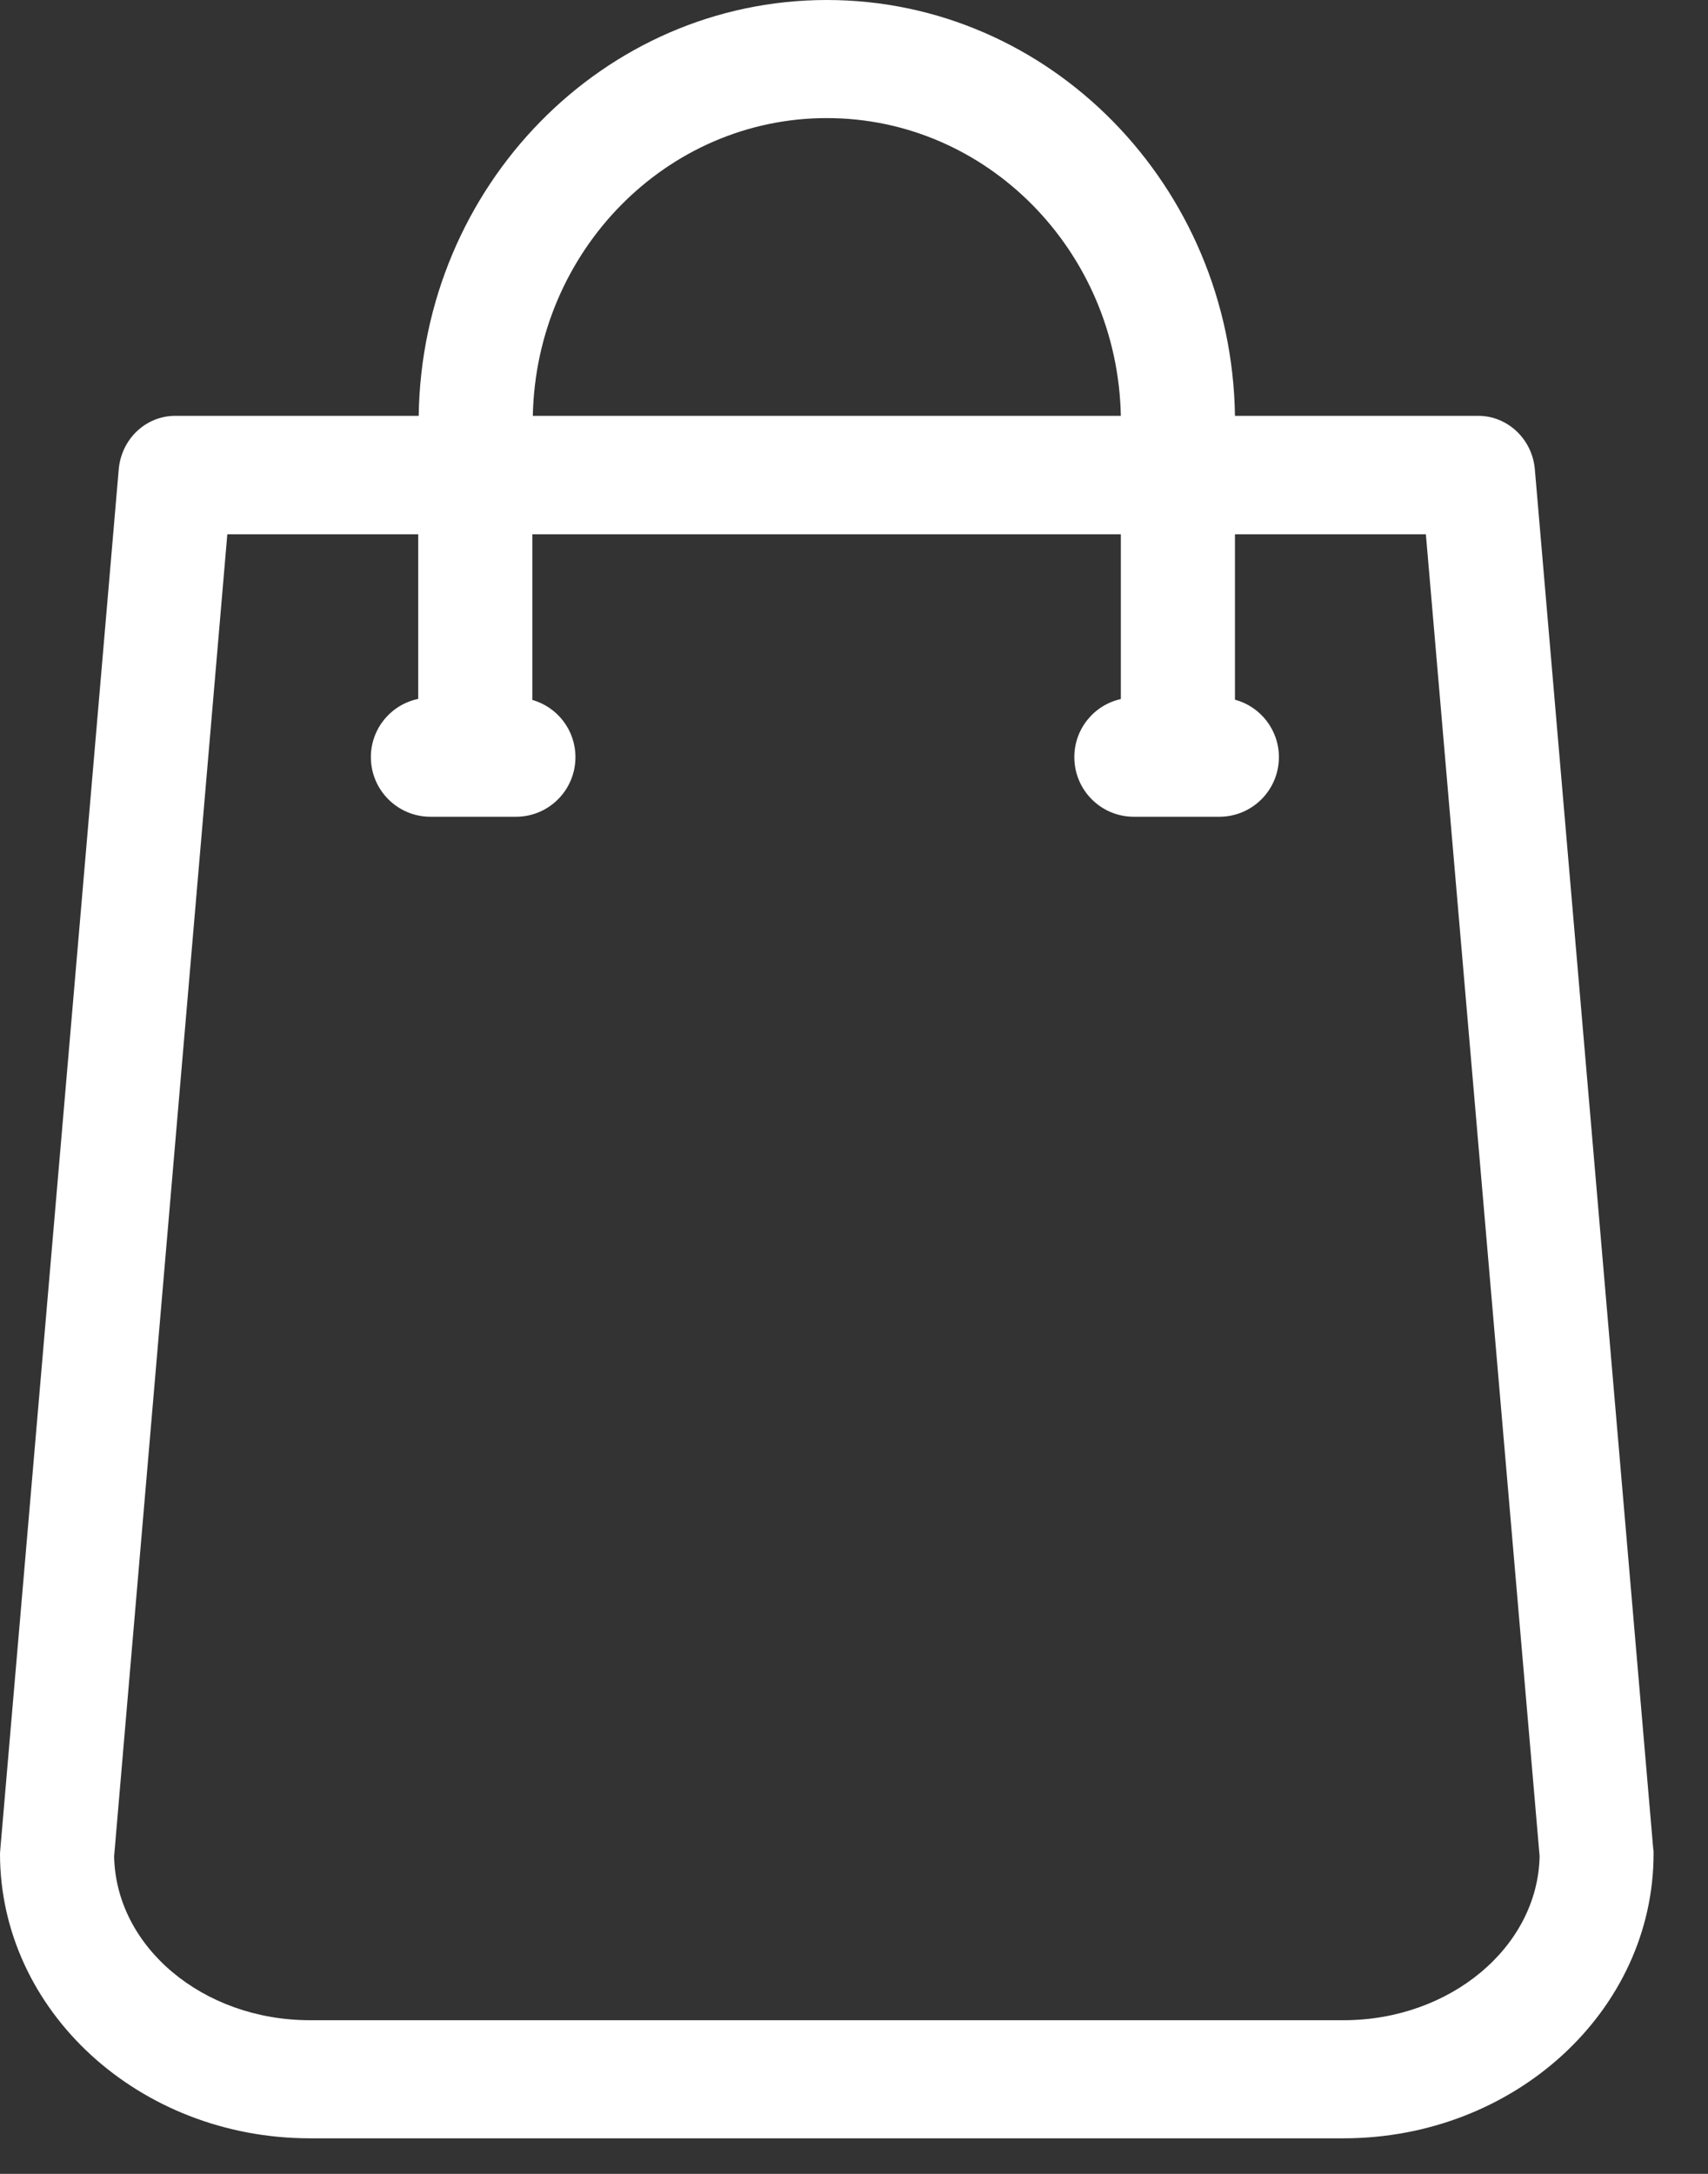 <svg width="22" height="28" viewBox="0 0 22 28" fill="none" xmlns="http://www.w3.org/2000/svg">
<rect x="0" y="0" width="22" height="28" fill="#333333" stroke="none"/>
<path d="M3.994 27.542C1.79 27.542 0 25.898 0 23.875C0 23.853 0.005 23.83 0.005 23.808L1.529 6.049C1.562 5.655 1.877 5.356 2.258 5.356H5.393C5.436 2.394 7.776 0 10.65 0C13.523 0 15.863 2.394 15.907 5.356H19.041C19.417 5.356 19.738 5.655 19.77 6.049L21.294 23.808C21.299 23.83 21.299 23.853 21.299 23.875C21.299 25.898 19.509 27.542 17.305 27.542H3.994ZM1.47 23.909C1.491 25.075 2.612 26.021 3.994 26.021H17.305C18.682 26.021 19.808 25.075 19.831 23.909L18.366 6.882H15.907V9.012C16.233 9.1 16.473 9.398 16.473 9.752C16.473 10.176 16.13 10.52 15.706 10.52H14.604C14.18 10.52 13.838 10.176 13.838 9.752C13.838 9.386 14.094 9.08 14.437 9.004V6.882H6.857V9.015C7.178 9.107 7.412 9.402 7.412 9.752C7.412 10.176 7.07 10.52 6.646 10.52H5.544C5.121 10.52 4.777 10.176 4.777 9.752C4.777 9.382 5.039 9.074 5.387 9.002V6.882H2.928L1.47 23.909ZM6.863 5.356H14.437C14.394 3.233 12.713 1.521 10.65 1.521C8.587 1.521 6.906 3.233 6.863 5.356Z" fill="white"/>
</svg>
